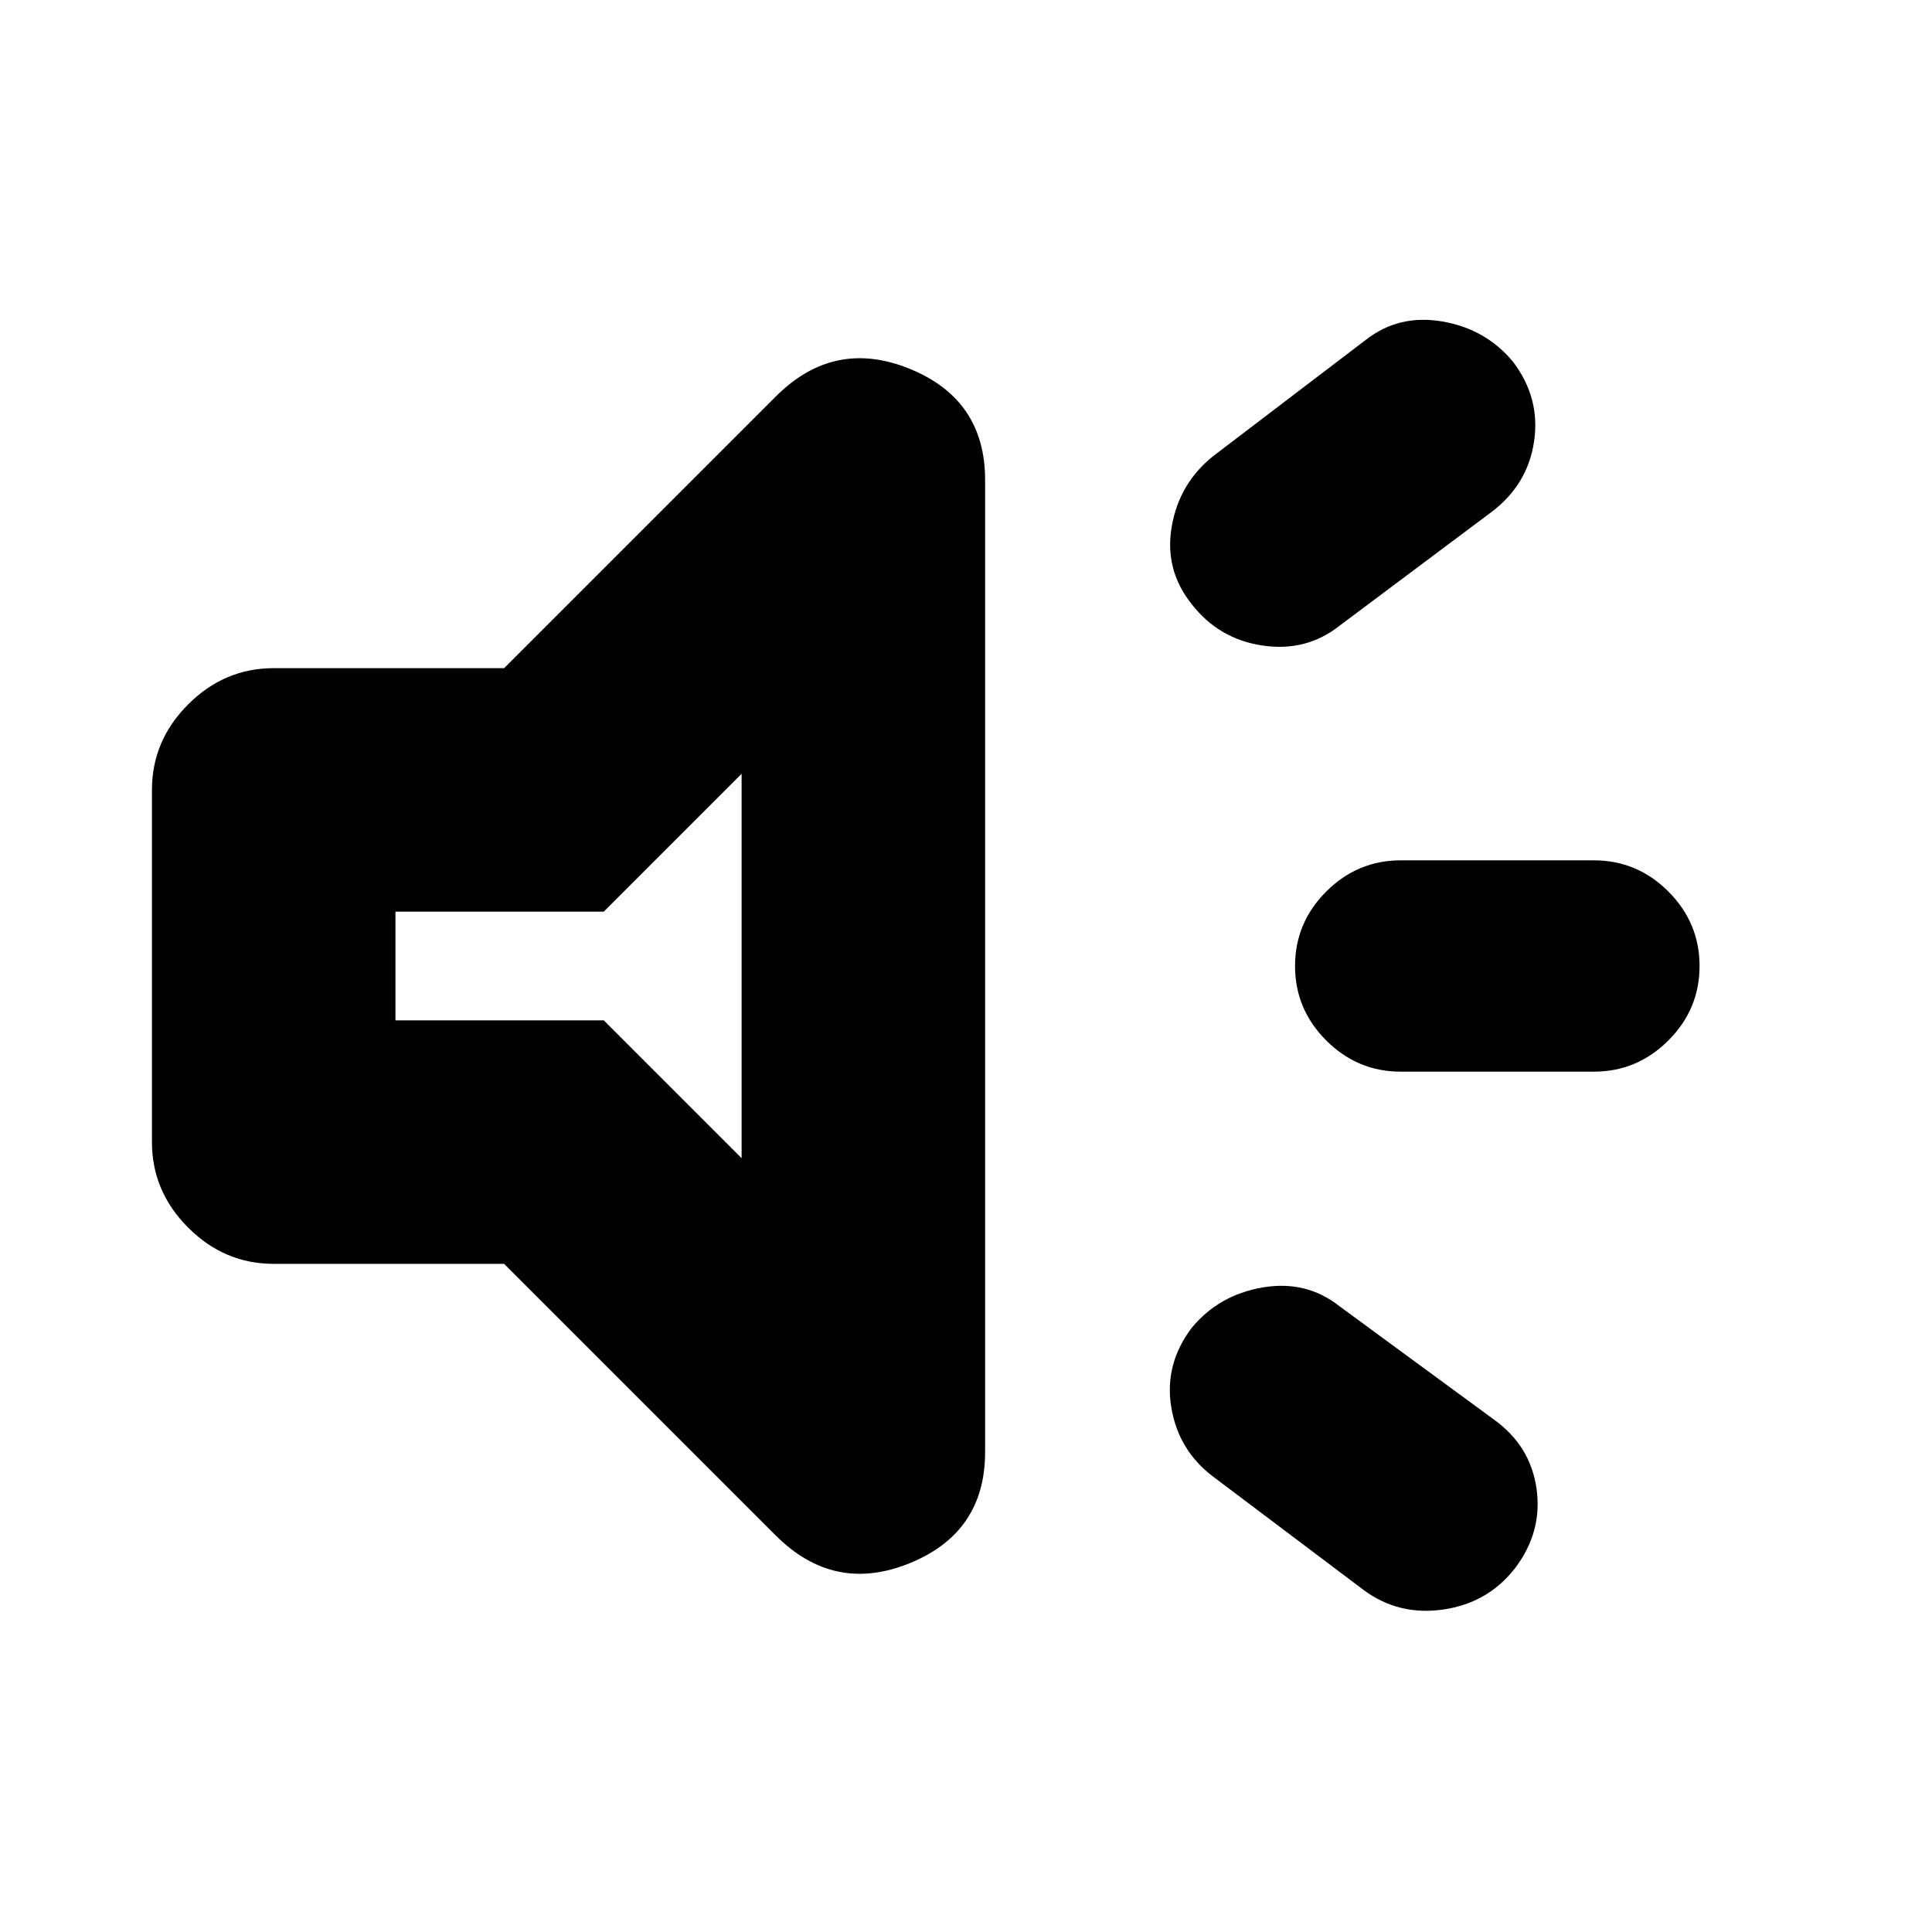 <svg xmlns="http://www.w3.org/2000/svg" height="24" viewBox="0 -960 960 960" width="24"><path d="M792-427.5h-96q-21.5 0-37-15.5t-15.5-37q0-21.5 15.5-37t37-15.5h96q21.5 0 37 15.5t15.5 37q0 21.5-15.5 37t-37 15.5ZM592-300q13.5-16.5 35.25-20.25T665.5-311l77 56.5q18 13 21 34.25T753-181q-13.5 17.5-35.75 20.75T677.5-170l-75-56.5q-17-13-20.5-34.25T592-300Zm149-405.5L665.5-649q-16.5 13-38.25 9.75T592-660q-13.5-17-9.75-38.5t20.75-35l75.5-57.5q16.5-13 38.25-9.25T752-780q13.5 18 10.25 39.5t-21.25 35ZM250.5-332H136q-24.5 0-42.5-18t-18-42.5v-175q0-24.5 18-42.5t42.5-18h114.5l135-135q29-29 66.5-13.75t37.5 55.25v483q0 40-37.5 55.25T385.5-197l-135-135Zm118-243.5L300-507H196.5v54H300l68.5 68.5v-191ZM282-480Z"/></svg>